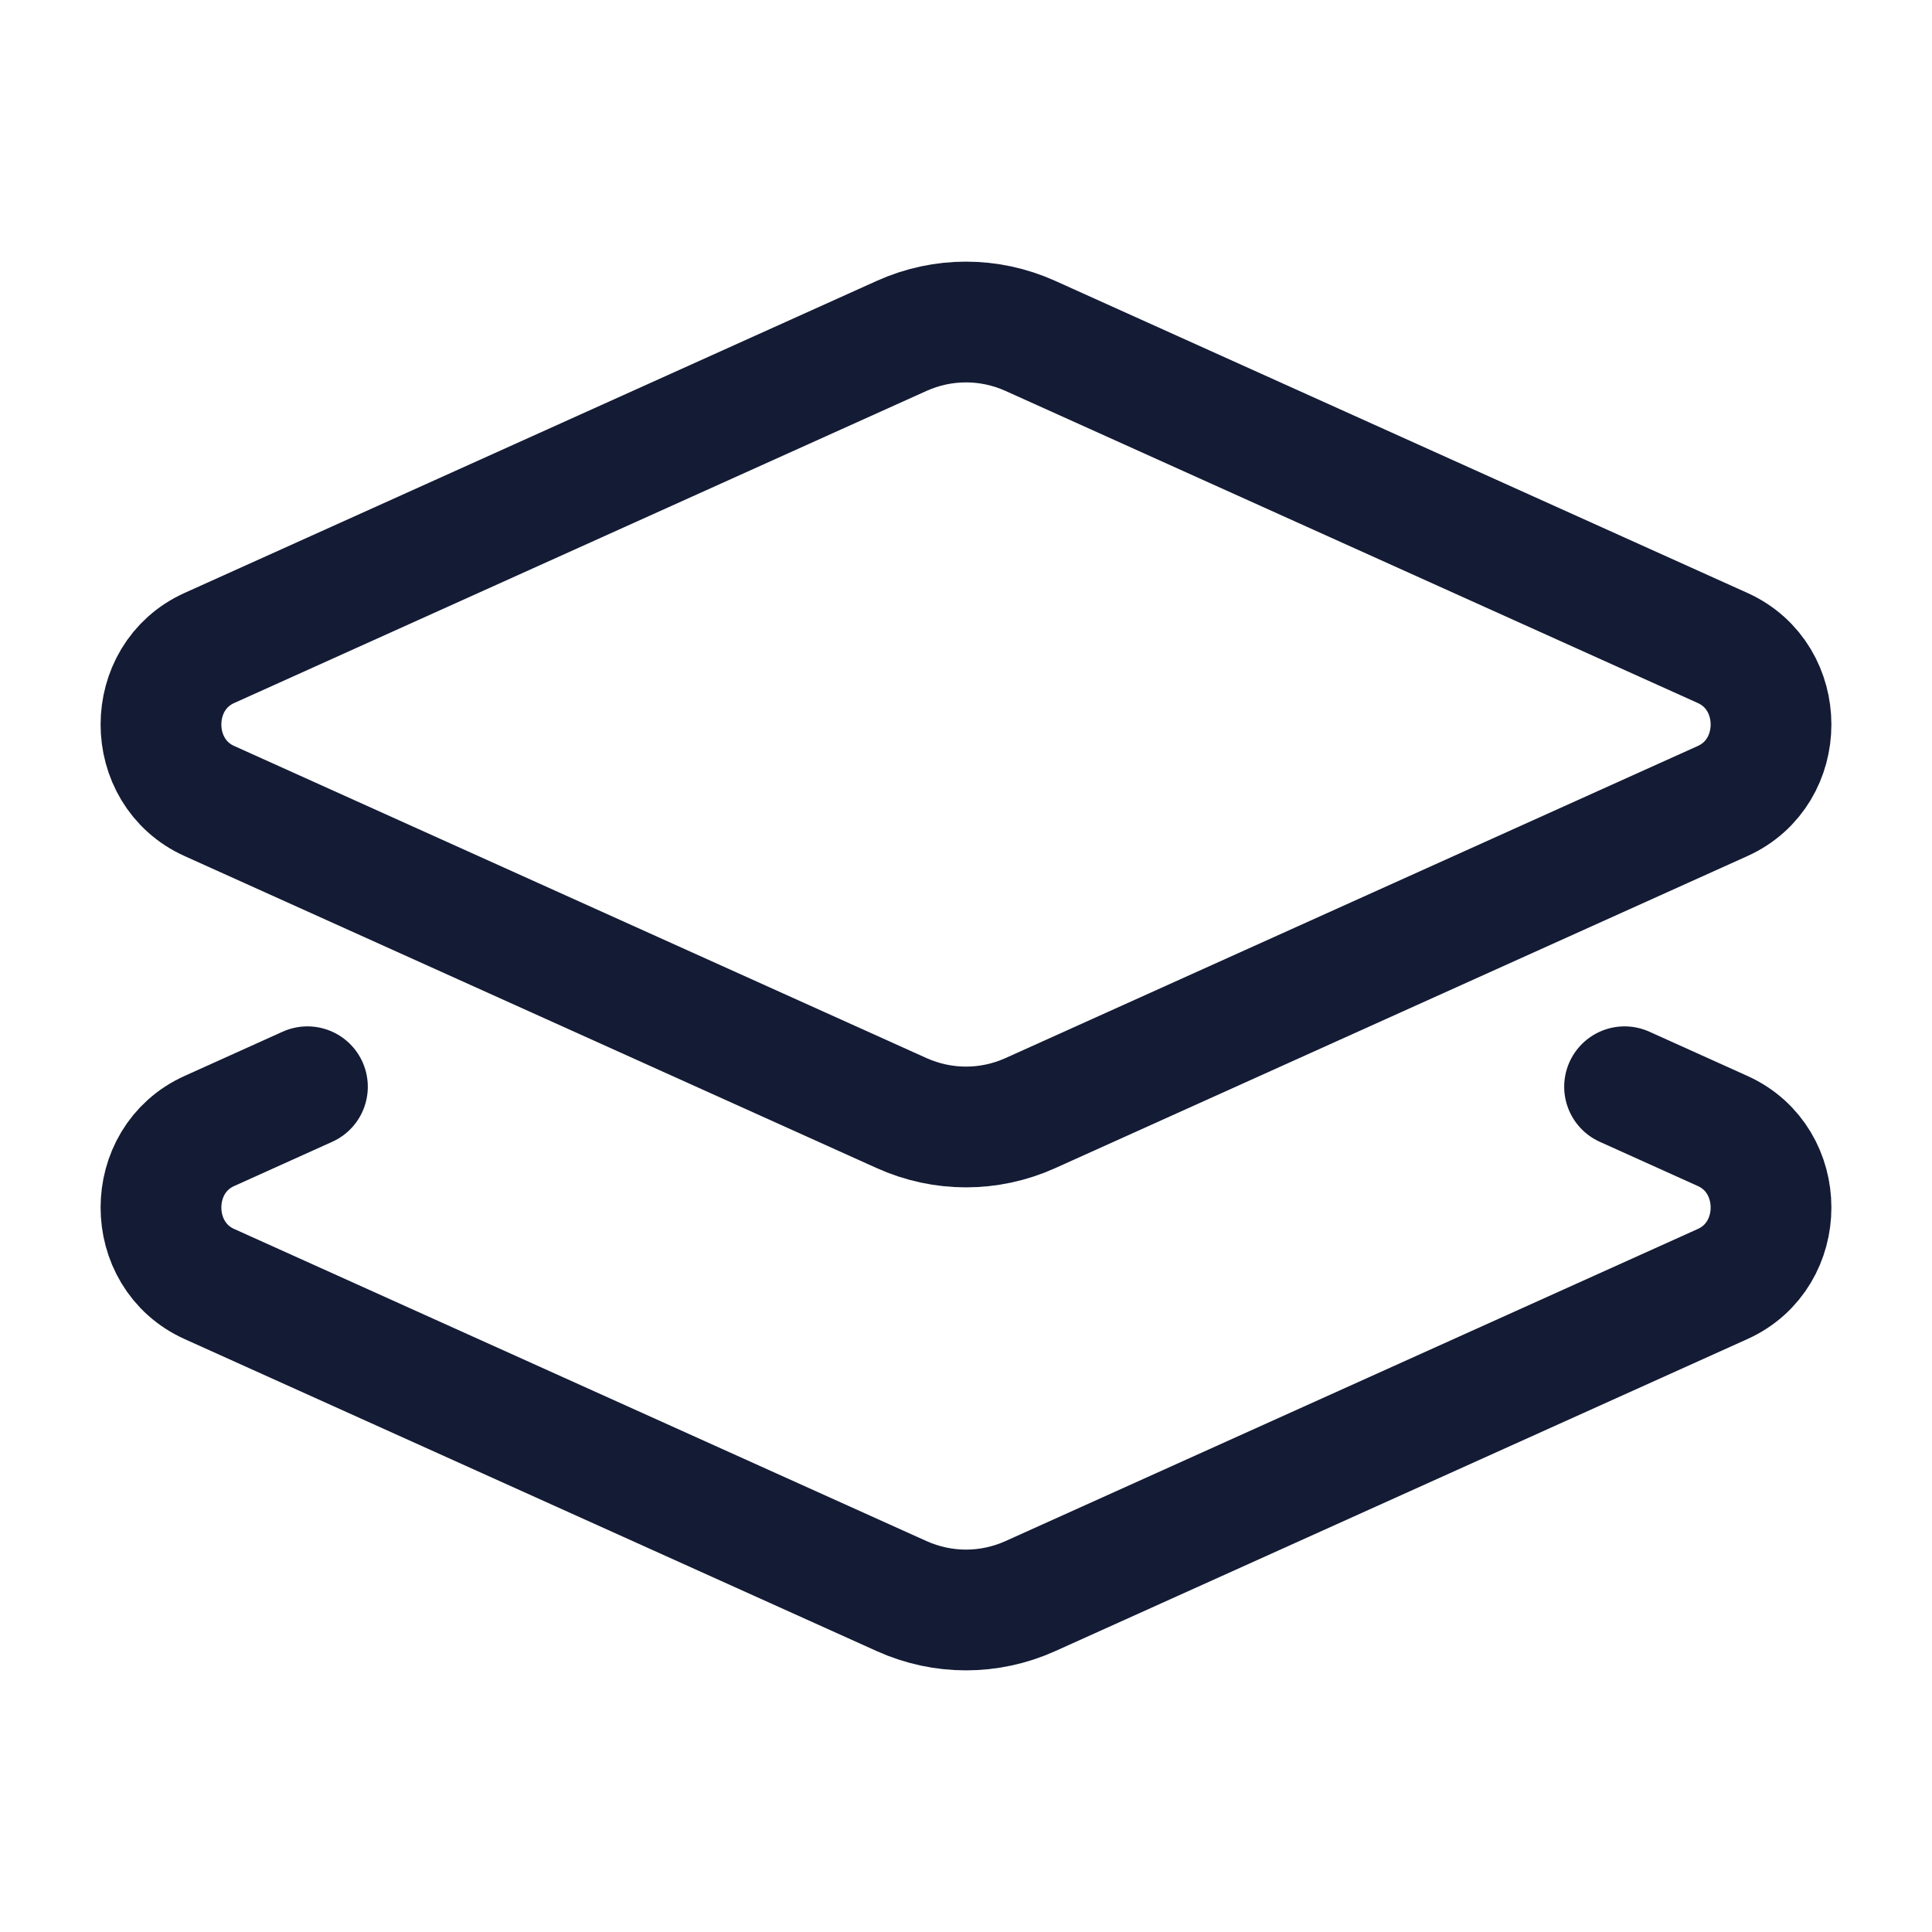 <svg width="24" height="24" viewBox="0 0 24 24" fill="none" xmlns="http://www.w3.org/2000/svg">
<path d="M11.202 4.172C11.711 3.943 12.289 3.943 12.798 4.172L21.398 8.049C22.201 8.41 22.201 9.59 21.398 9.951L12.798 13.828C12.289 14.057 11.711 14.057 11.202 13.828L2.602 9.951C1.799 9.59 1.799 8.41 2.602 8.049L11.202 4.172Z" stroke="#141B34" stroke-width="1.5" stroke-linecap="round" stroke-linejoin="round"/>
<path d="M20.181 13.5L21.398 14.049C22.201 14.41 22.201 15.59 21.398 15.951L12.798 19.828C12.289 20.057 11.711 20.057 11.202 19.828L2.602 15.951C1.799 15.59 1.799 14.41 2.602 14.049L3.819 13.5" stroke="#141B34" stroke-width="1.5" stroke-linecap="round" stroke-linejoin="round"/>
</svg>
